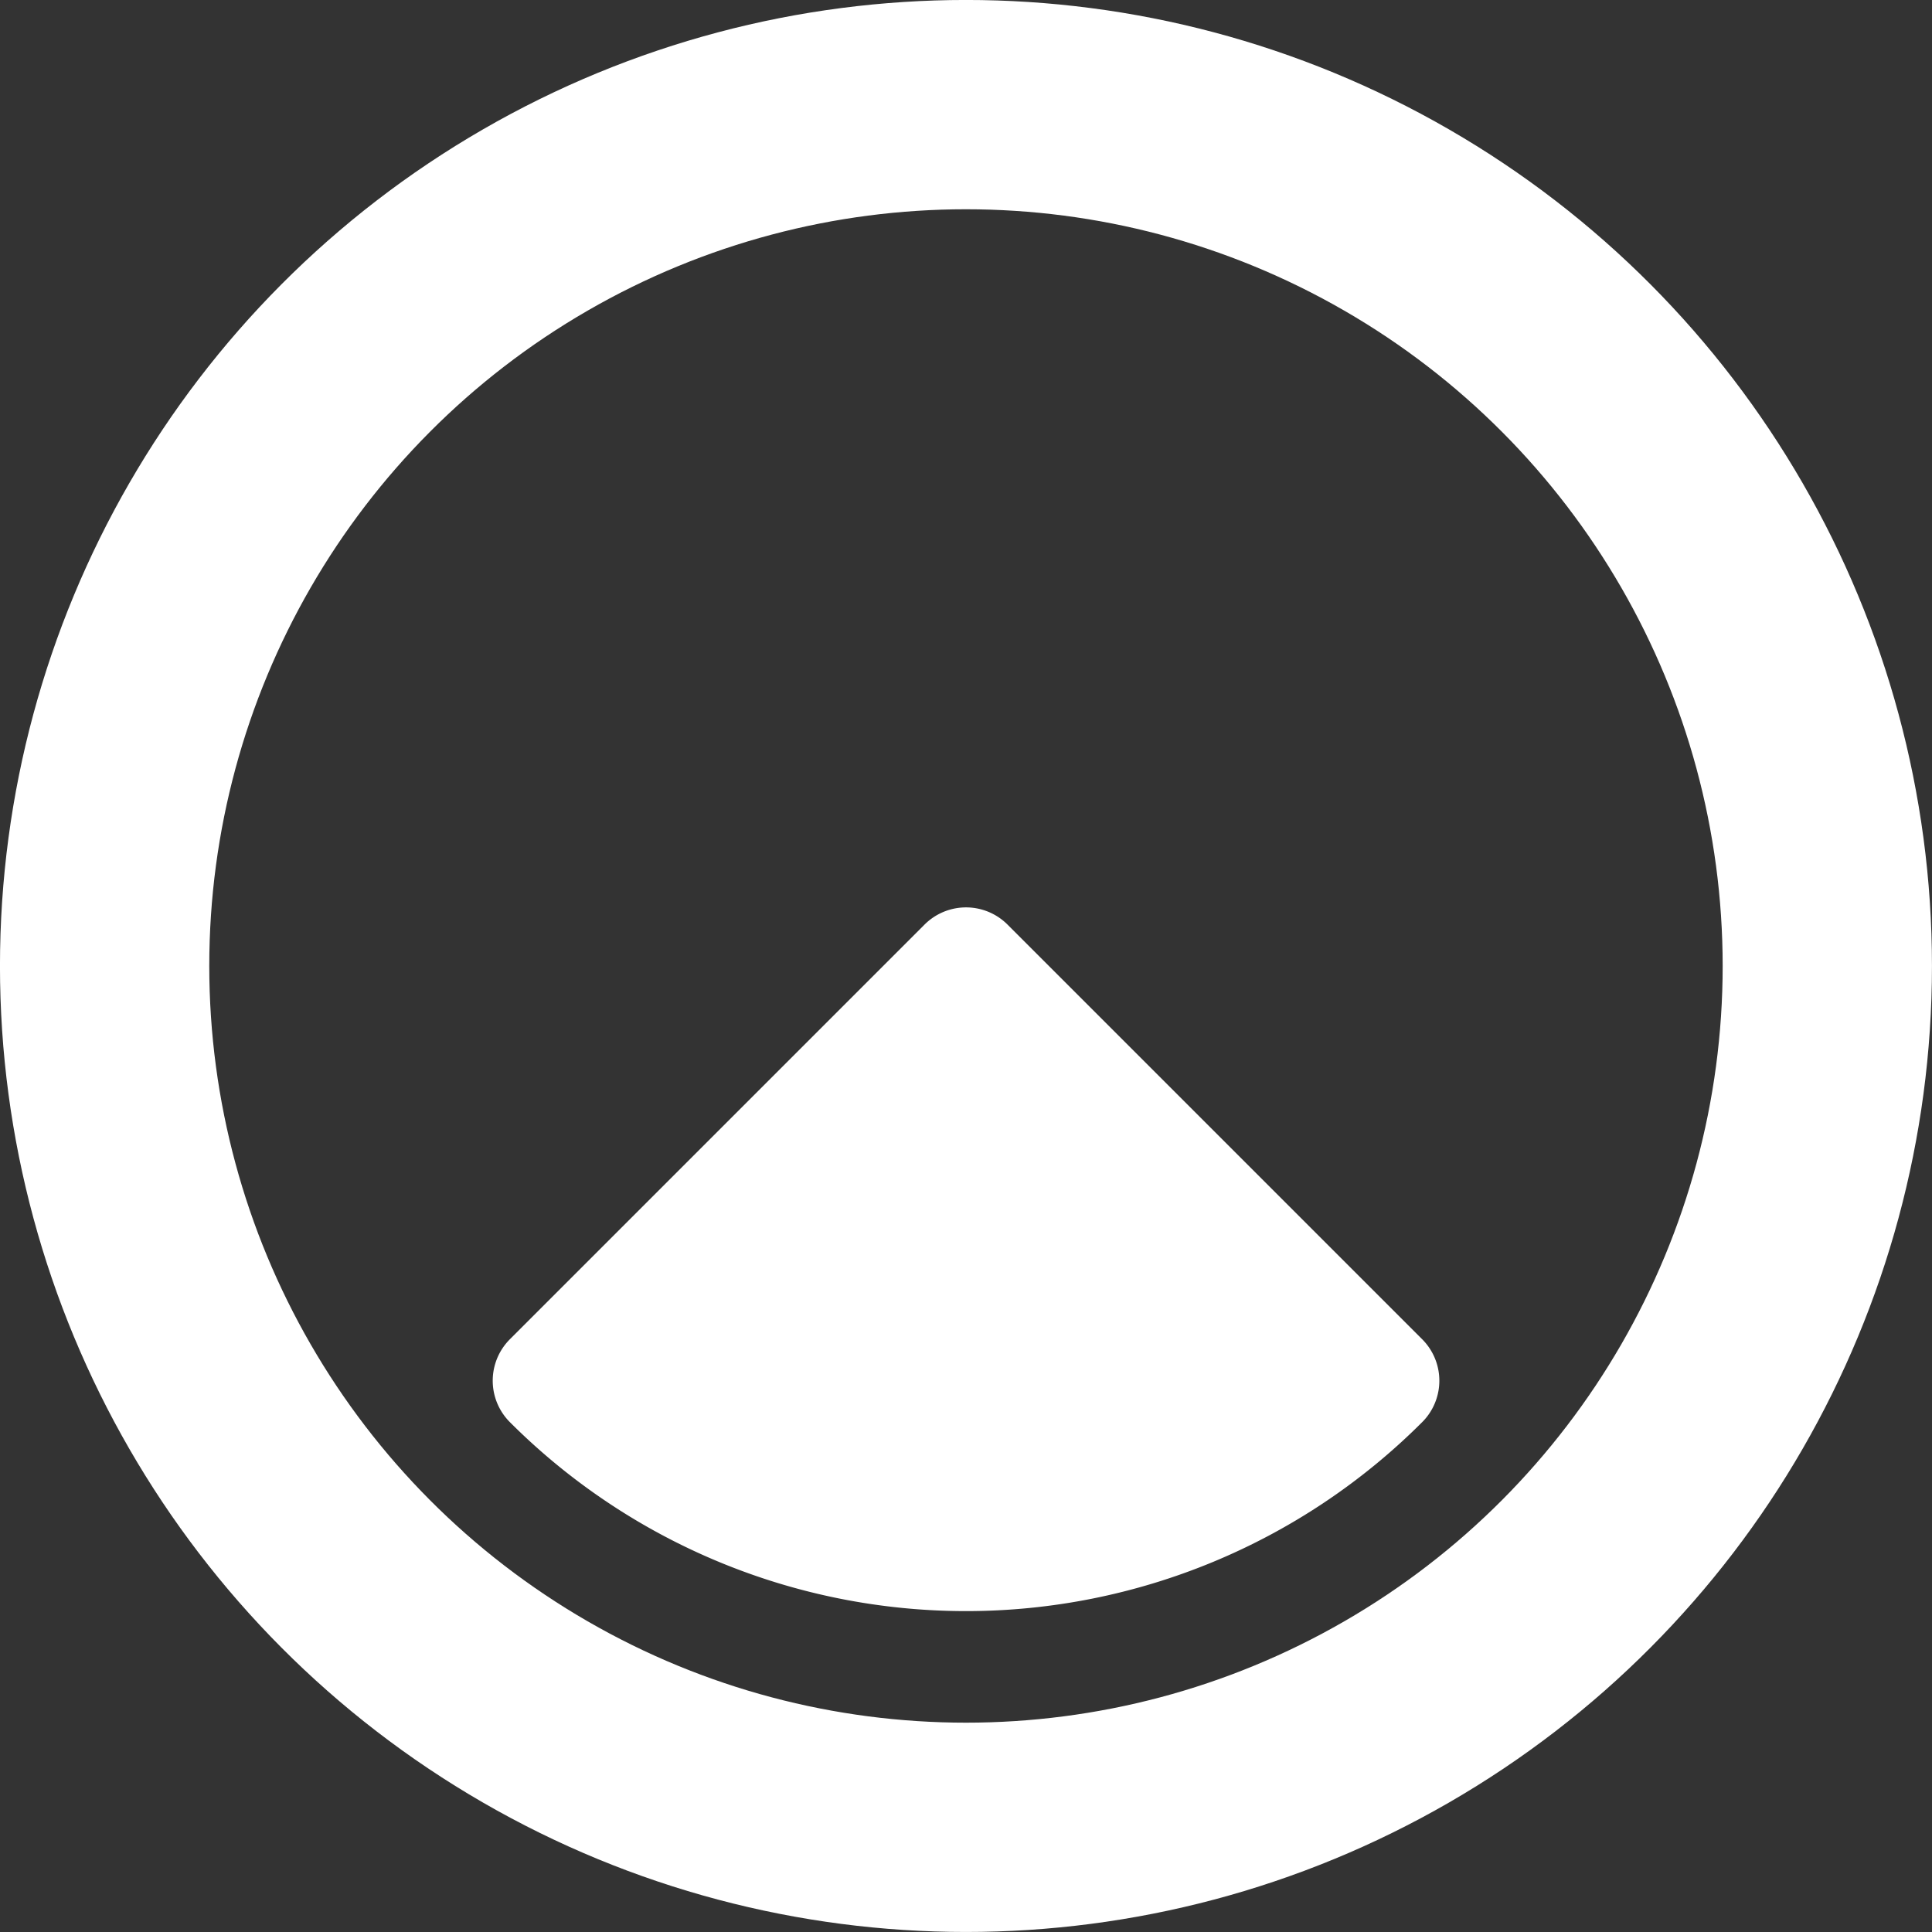 <?xml version="1.0" encoding="UTF-8" standalone="no"?>
<!-- Created with Inkscape (http://www.inkscape.org/) -->

<svg
   width="32.945mm"
   height="32.945mm"
   viewBox="0 0 32.945 32.945"
   version="1.1"
   id="svg1"
   xmlns="http://www.w3.org/2000/svg"
   xmlns:svg="http://www.w3.org/2000/svg">
  <rect x="0" y="0" width="32.945" height="32.945" fill="#333333" stroke="none"/>
  <defs
     id="defs1" />
  <g
     id="layer1"
     transform="translate(-203.318,-136.117)">
    <circle
       style="fill:none;stroke:#ffffff;stroke-width:3.569;stroke-opacity:1;paint-order:stroke fill markers"
       id="path1-1-0"
       cx="219.79"
       cy="152.589"
       r="14.688" />
    <path
       style="fill:#ffffff;fill-opacity:1;stroke:#ffffff;stroke-width:2;stroke-linejoin:round;stroke-dasharray:none;stroke-opacity:1;paint-order:stroke fill markers"
       id="path1-1-3-5"
       d="m 226.862,159.661 a 10,10 0 0 1 -7.071,2.929 10,10 0 0 1 -7.071,-2.929 l 7.071,-7.071 z" />
  </g>
</svg>
